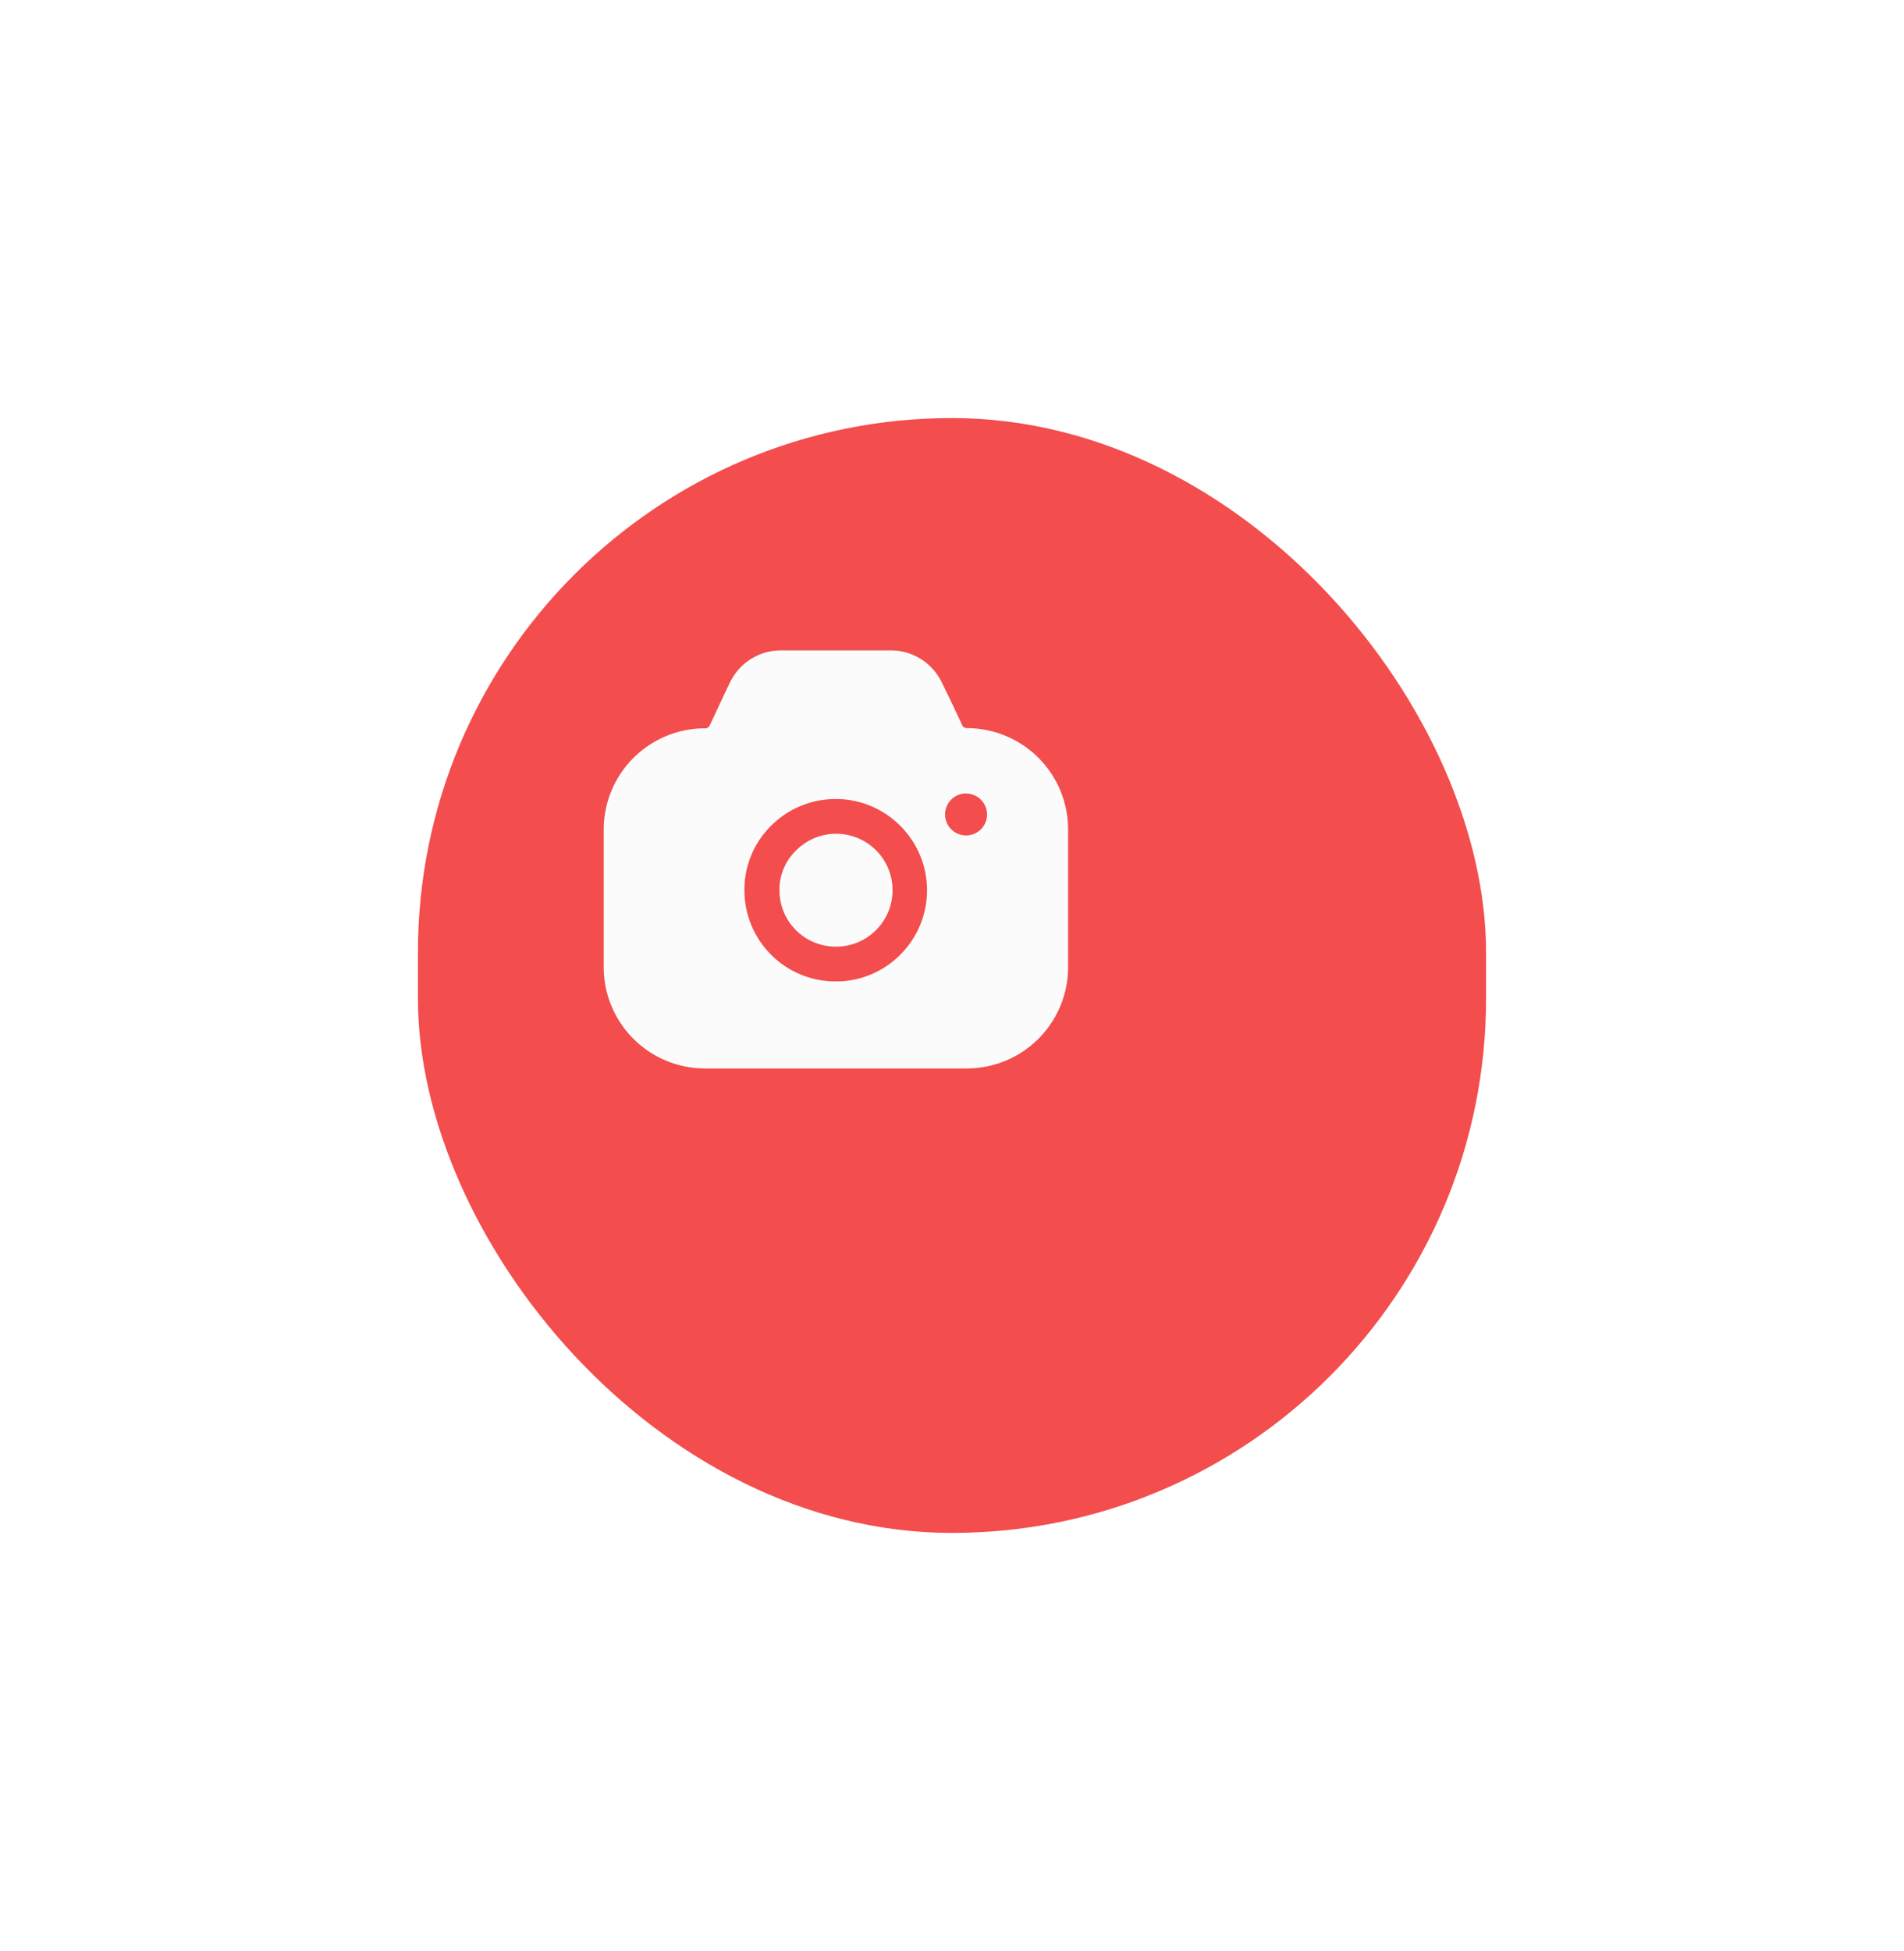 <svg xmlns="http://www.w3.org/2000/svg" xmlns:xlink="http://www.w3.org/1999/xlink" width="41" height="42" viewBox="0 0 41 42">
  <defs>
    <filter id="avatar" x="0" y="0" width="41" height="42" filterUnits="userSpaceOnUse">
      <feOffset dx="3" dy="3" input="SourceAlpha"/>
      <feGaussianBlur stdDeviation="3" result="blur"/>
      <feFlood flood-color="#bababa"/>
      <feComposite operator="in" in2="blur"/>
      <feComposite in="SourceGraphic"/>
    </filter>
  </defs>
  <g id="Group_11354" data-name="Group 11354" transform="translate(-219 -126)">
    <g id="Group_10279" data-name="Group 10279" transform="translate(0 -66)">
      <g transform="matrix(1, 0, 0, 1, 219, 192)" filter="url(#avatar)">
        <rect id="avatar-2" data-name="avatar" width="23" height="24" rx="11.5" transform="translate(6 6)" fill="#f34d4d"/>
      </g>
      <g id="Camera" transform="translate(232.071 205.778)">
        <path id="Camera-2" data-name="Camera" d="M7.82,9H2.18A2.181,2.181,0,0,1,0,6.822V3.856A2.181,2.181,0,0,1,2.18,1.678a.1.1,0,0,0,.1-.06l.03-.06.042-.088C2.477,1.2,2.625.884,2.715.7A1.216,1.216,0,0,1,3.82,0H6.175a1.22,1.22,0,0,1,1.11.7c.079.157.2.41.314.654l.071.15.05.11a.113.113,0,0,0,.1.06A2.181,2.181,0,0,1,10,3.856V6.822A2.181,2.181,0,0,1,7.82,9ZM5,3.2a1.961,1.961,0,0,0-1.4.58,1.934,1.934,0,0,0-.57,1.383A1.962,1.962,0,0,0,5,7.127a1.948,1.948,0,0,0,1.385-.574,1.958,1.958,0,0,0,0-2.777A1.952,1.952,0,0,0,5,3.2Zm2.8-.12a.452.452,0,1,0,.455.454A.453.453,0,0,0,7.8,3.082ZM5,6.378A1.211,1.211,0,0,1,3.785,5.164v0a1.168,1.168,0,0,1,.35-.849A1.215,1.215,0,1,1,5,6.378Z" transform="translate(-0.071 0.223)" fill="#fbfbfb"/>
      </g>
    </g>
  </g>
</svg>

